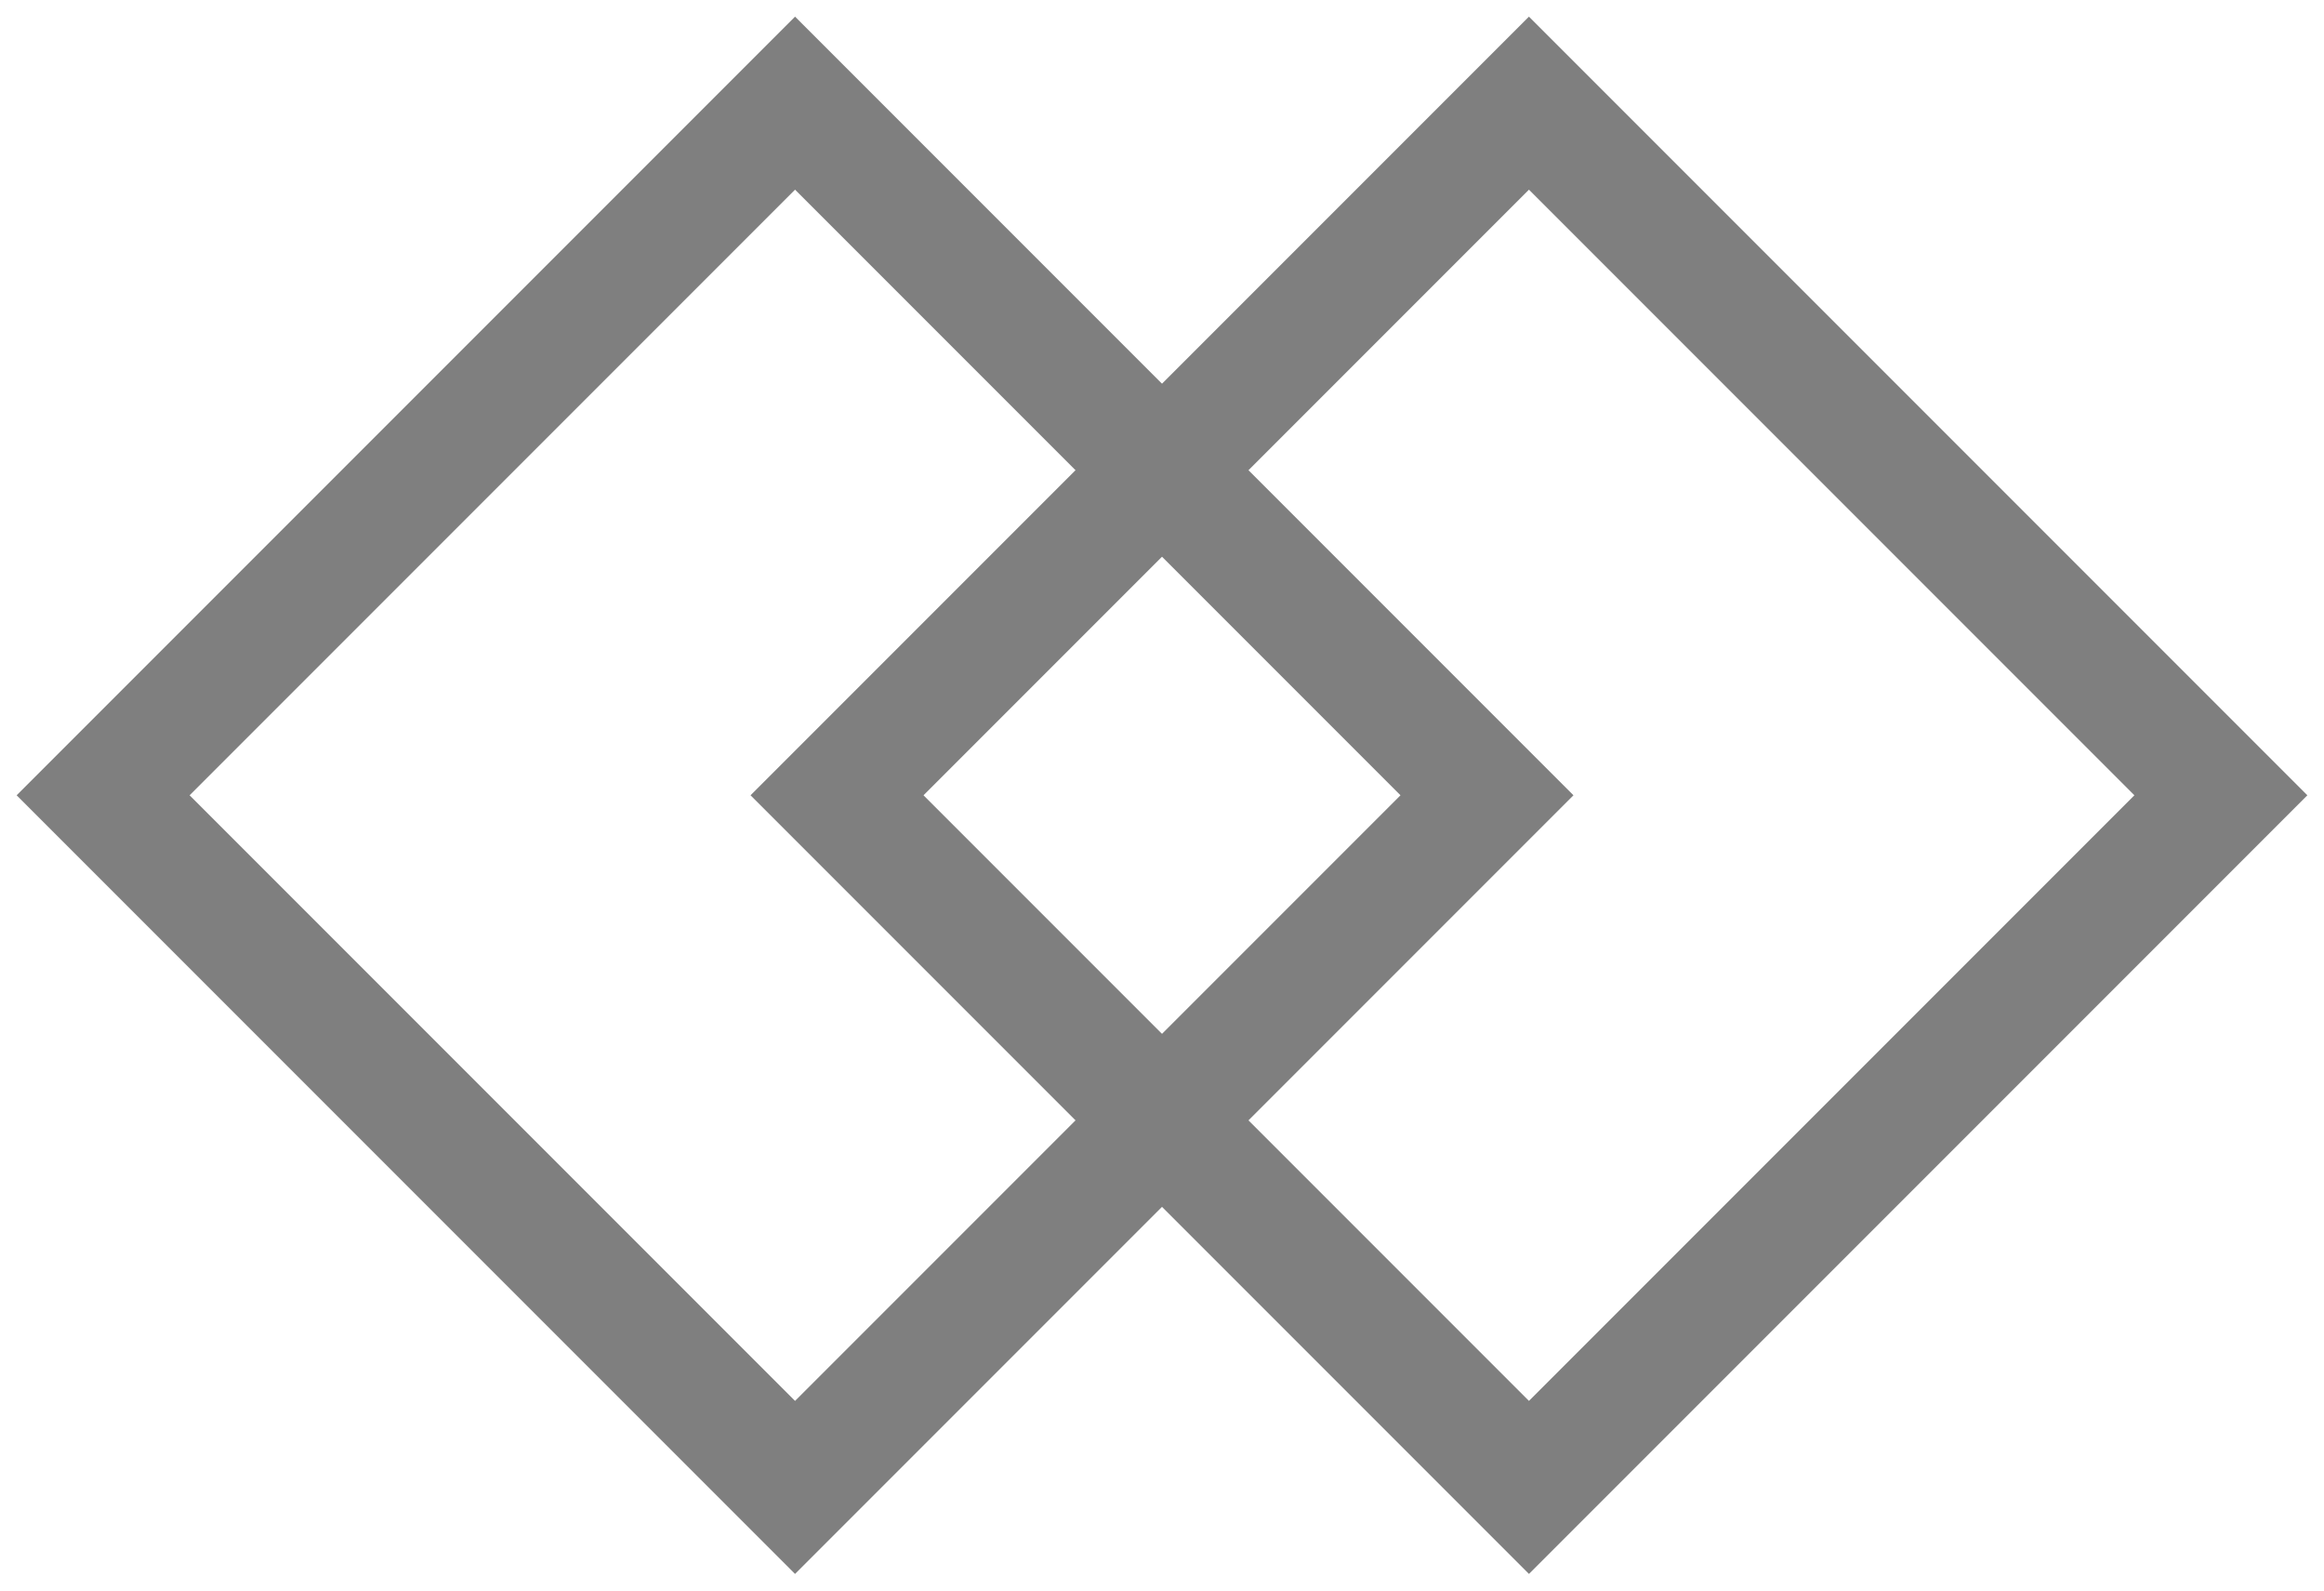 <?xml version="1.0" encoding="UTF-8"?>
<svg width="38px" height="26px" viewBox="0 0 38 26" version="1.1" xmlns="http://www.w3.org/2000/svg" xmlns:xlink="http://www.w3.org/1999/xlink">
    <!-- Generator: Sketch 43.2 (39069) - http://www.bohemiancoding.com/sketch -->
    <title>Group</title>
    <desc>Created with Sketch.</desc>
    <defs></defs>
    <g id="Page-1" stroke="none" stroke-width="1" fill="none" fill-rule="evenodd" opacity="0.5">
        <g id="Portfolio-landing" transform="translate(-29, -845)" stroke-width="2" stroke="#000000">
            <g id="menu-hover" transform="translate(29, 30)">
                <g id="diamond" transform="translate(1, 816)">
                    <g id="Group">
                        <rect id="Rectangle-2" transform="translate(12, 12) rotate(45) translate(-12, -12) " x="4" y="4" width="16" height="16"></rect>
                        <rect id="Rectangle-2" transform="translate(24, 12) rotate(45) translate(-24, -12) " x="16" y="4" width="16" height="16"></rect>
                    </g>
                </g>
            </g>
        </g>
    </g>
</svg>